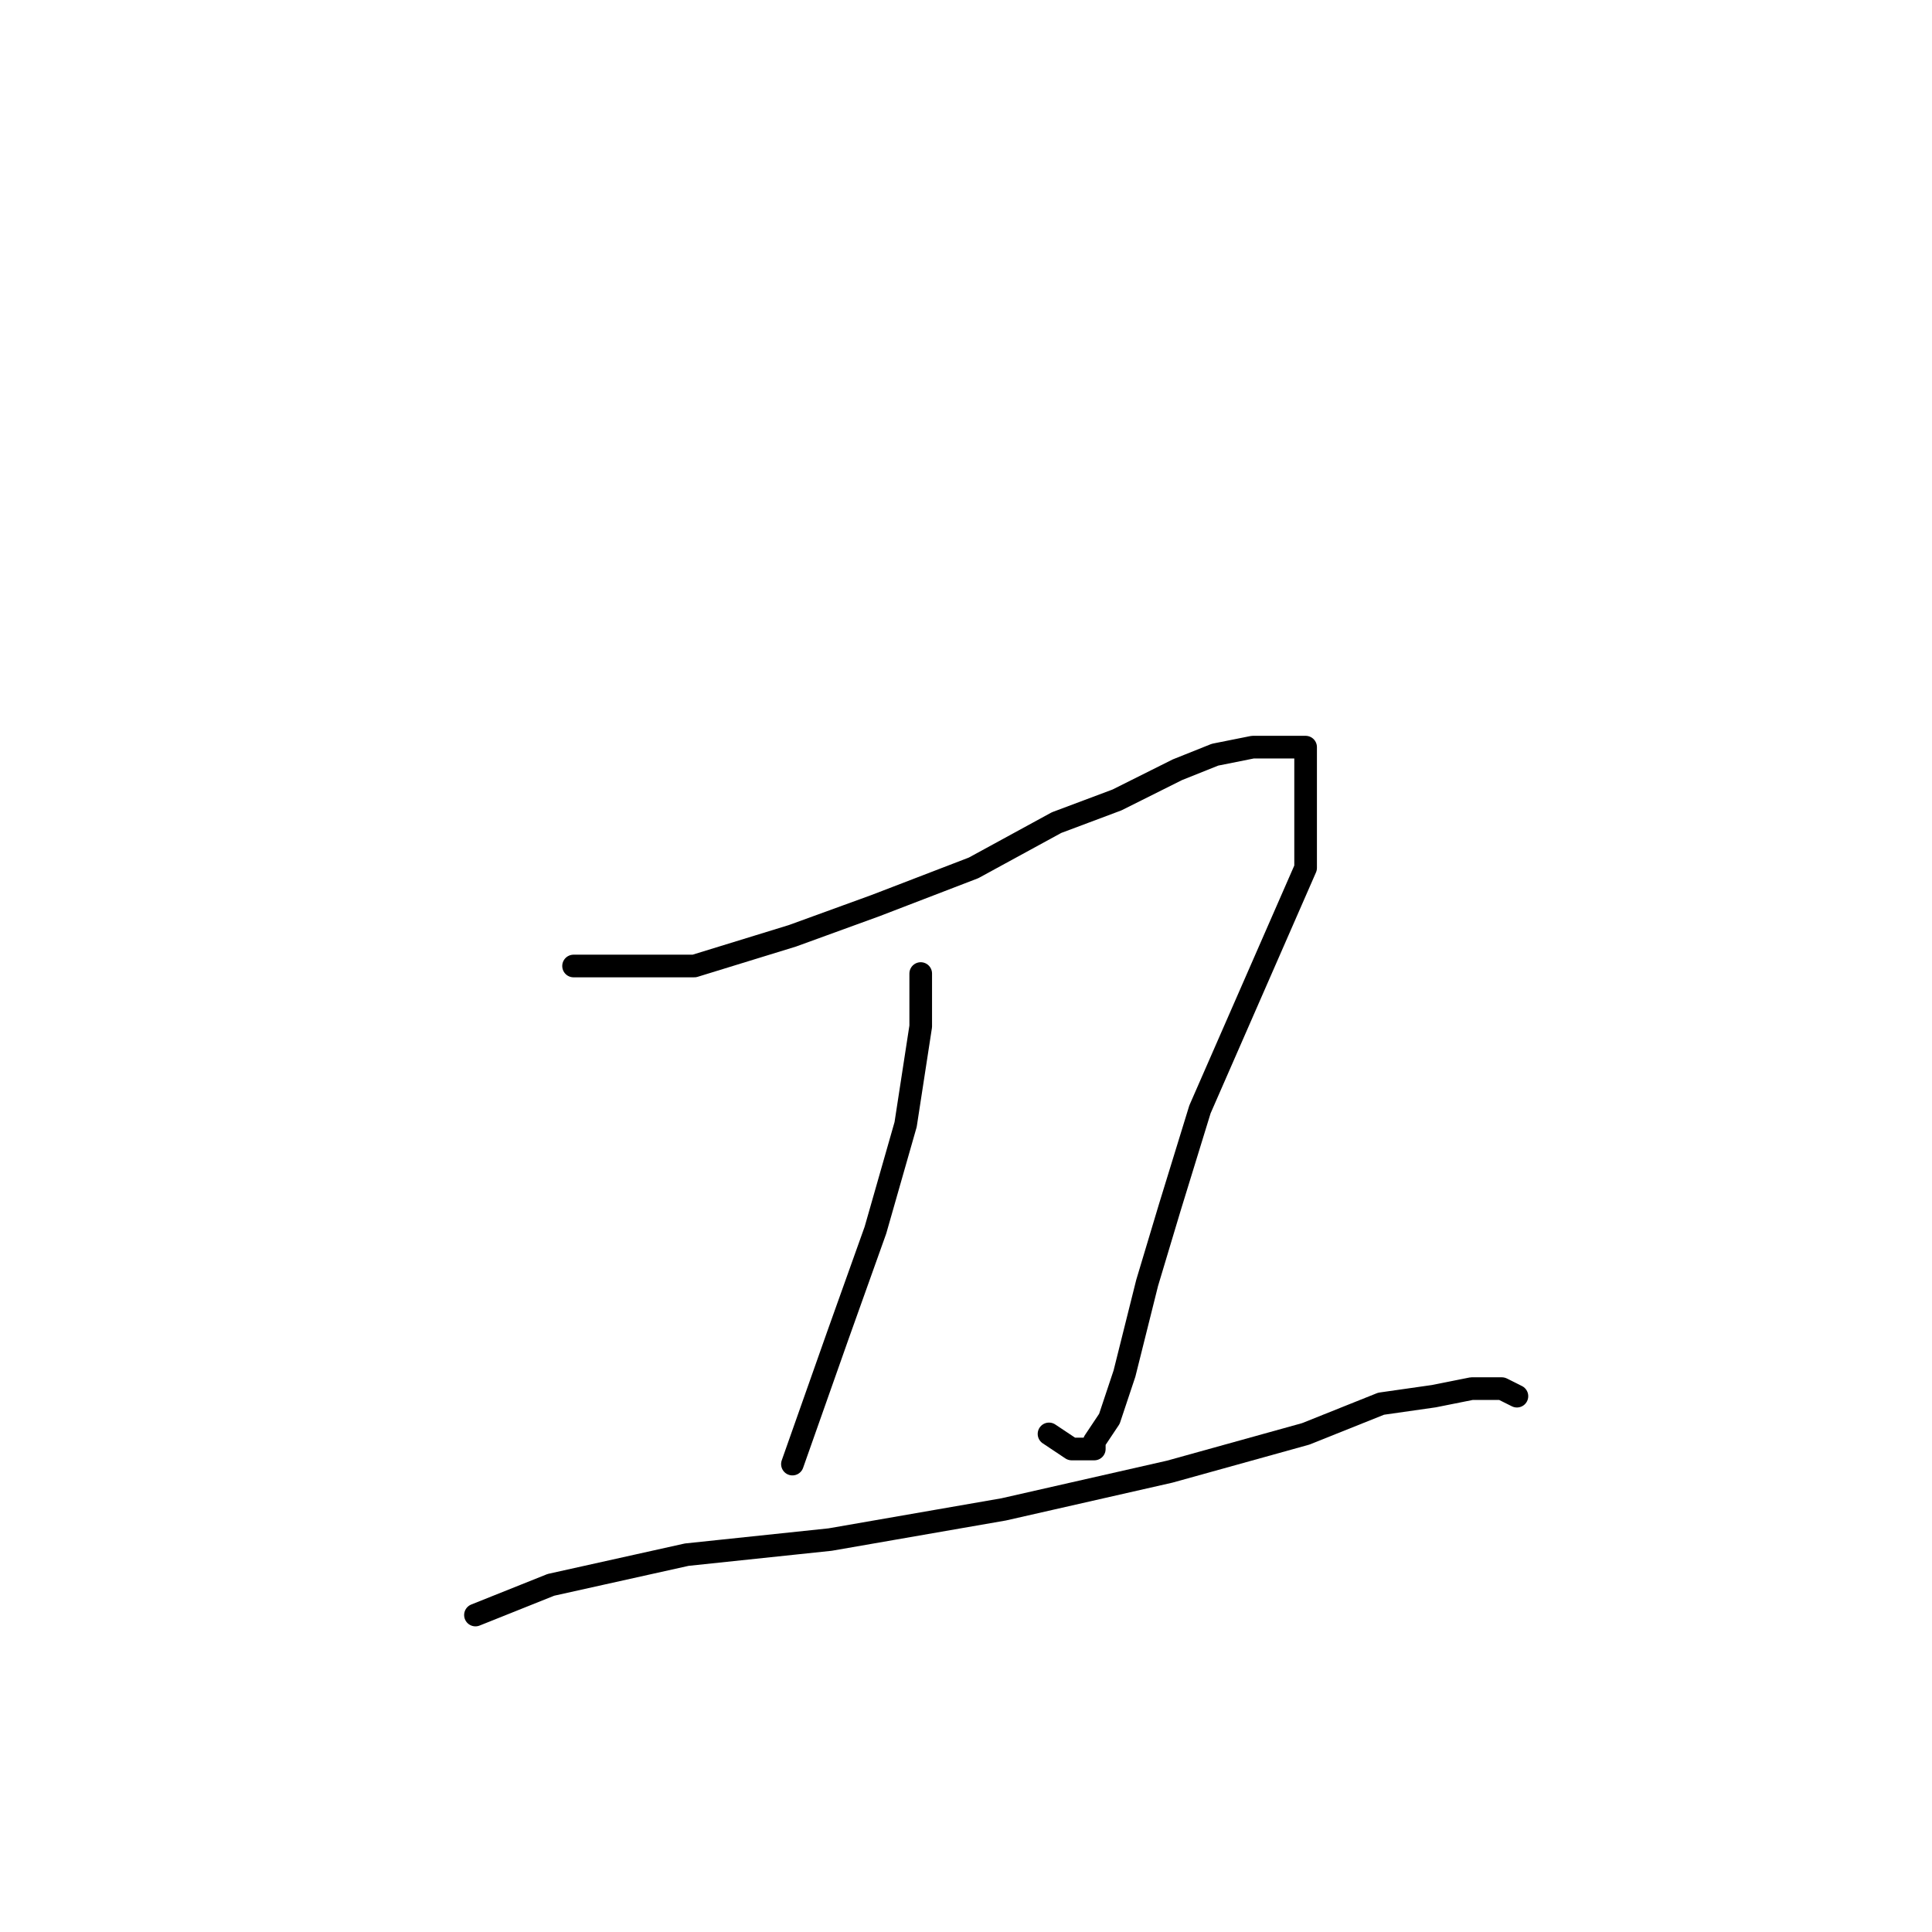 <?xml version="1.0" standalone="no"?>
    <svg width="256" height="256" xmlns="http://www.w3.org/2000/svg" version="1.1">
    <polyline stroke="black" stroke-width="3" stroke-linecap="round" fill="transparent" stroke-linejoin="round" points="76 128 83 128 92 128 105 124 116 120 129 115 140 109 148 106 156 102 161 100 166 99 169 99 172 99 173 99 173 100 173 105 173 115 166 131 159 147 155 160 152 170 149 182 147 188 145 191 145 192 142 192 139 190 139 190 " />
        <polyline stroke="black" stroke-width="3" stroke-linecap="round" fill="transparent" stroke-linejoin="round" points="122 129 122 136 120 149 116 163 111 177 105 194 105 194 " />
        <polyline stroke="black" stroke-width="3" stroke-linecap="round" fill="transparent" stroke-linejoin="round" points="63 214 73 210 91 206 110 204 133 200 155 195 173 190 183 186 190 185 195 184 199 184 201 185 201 185 " />
        </svg>